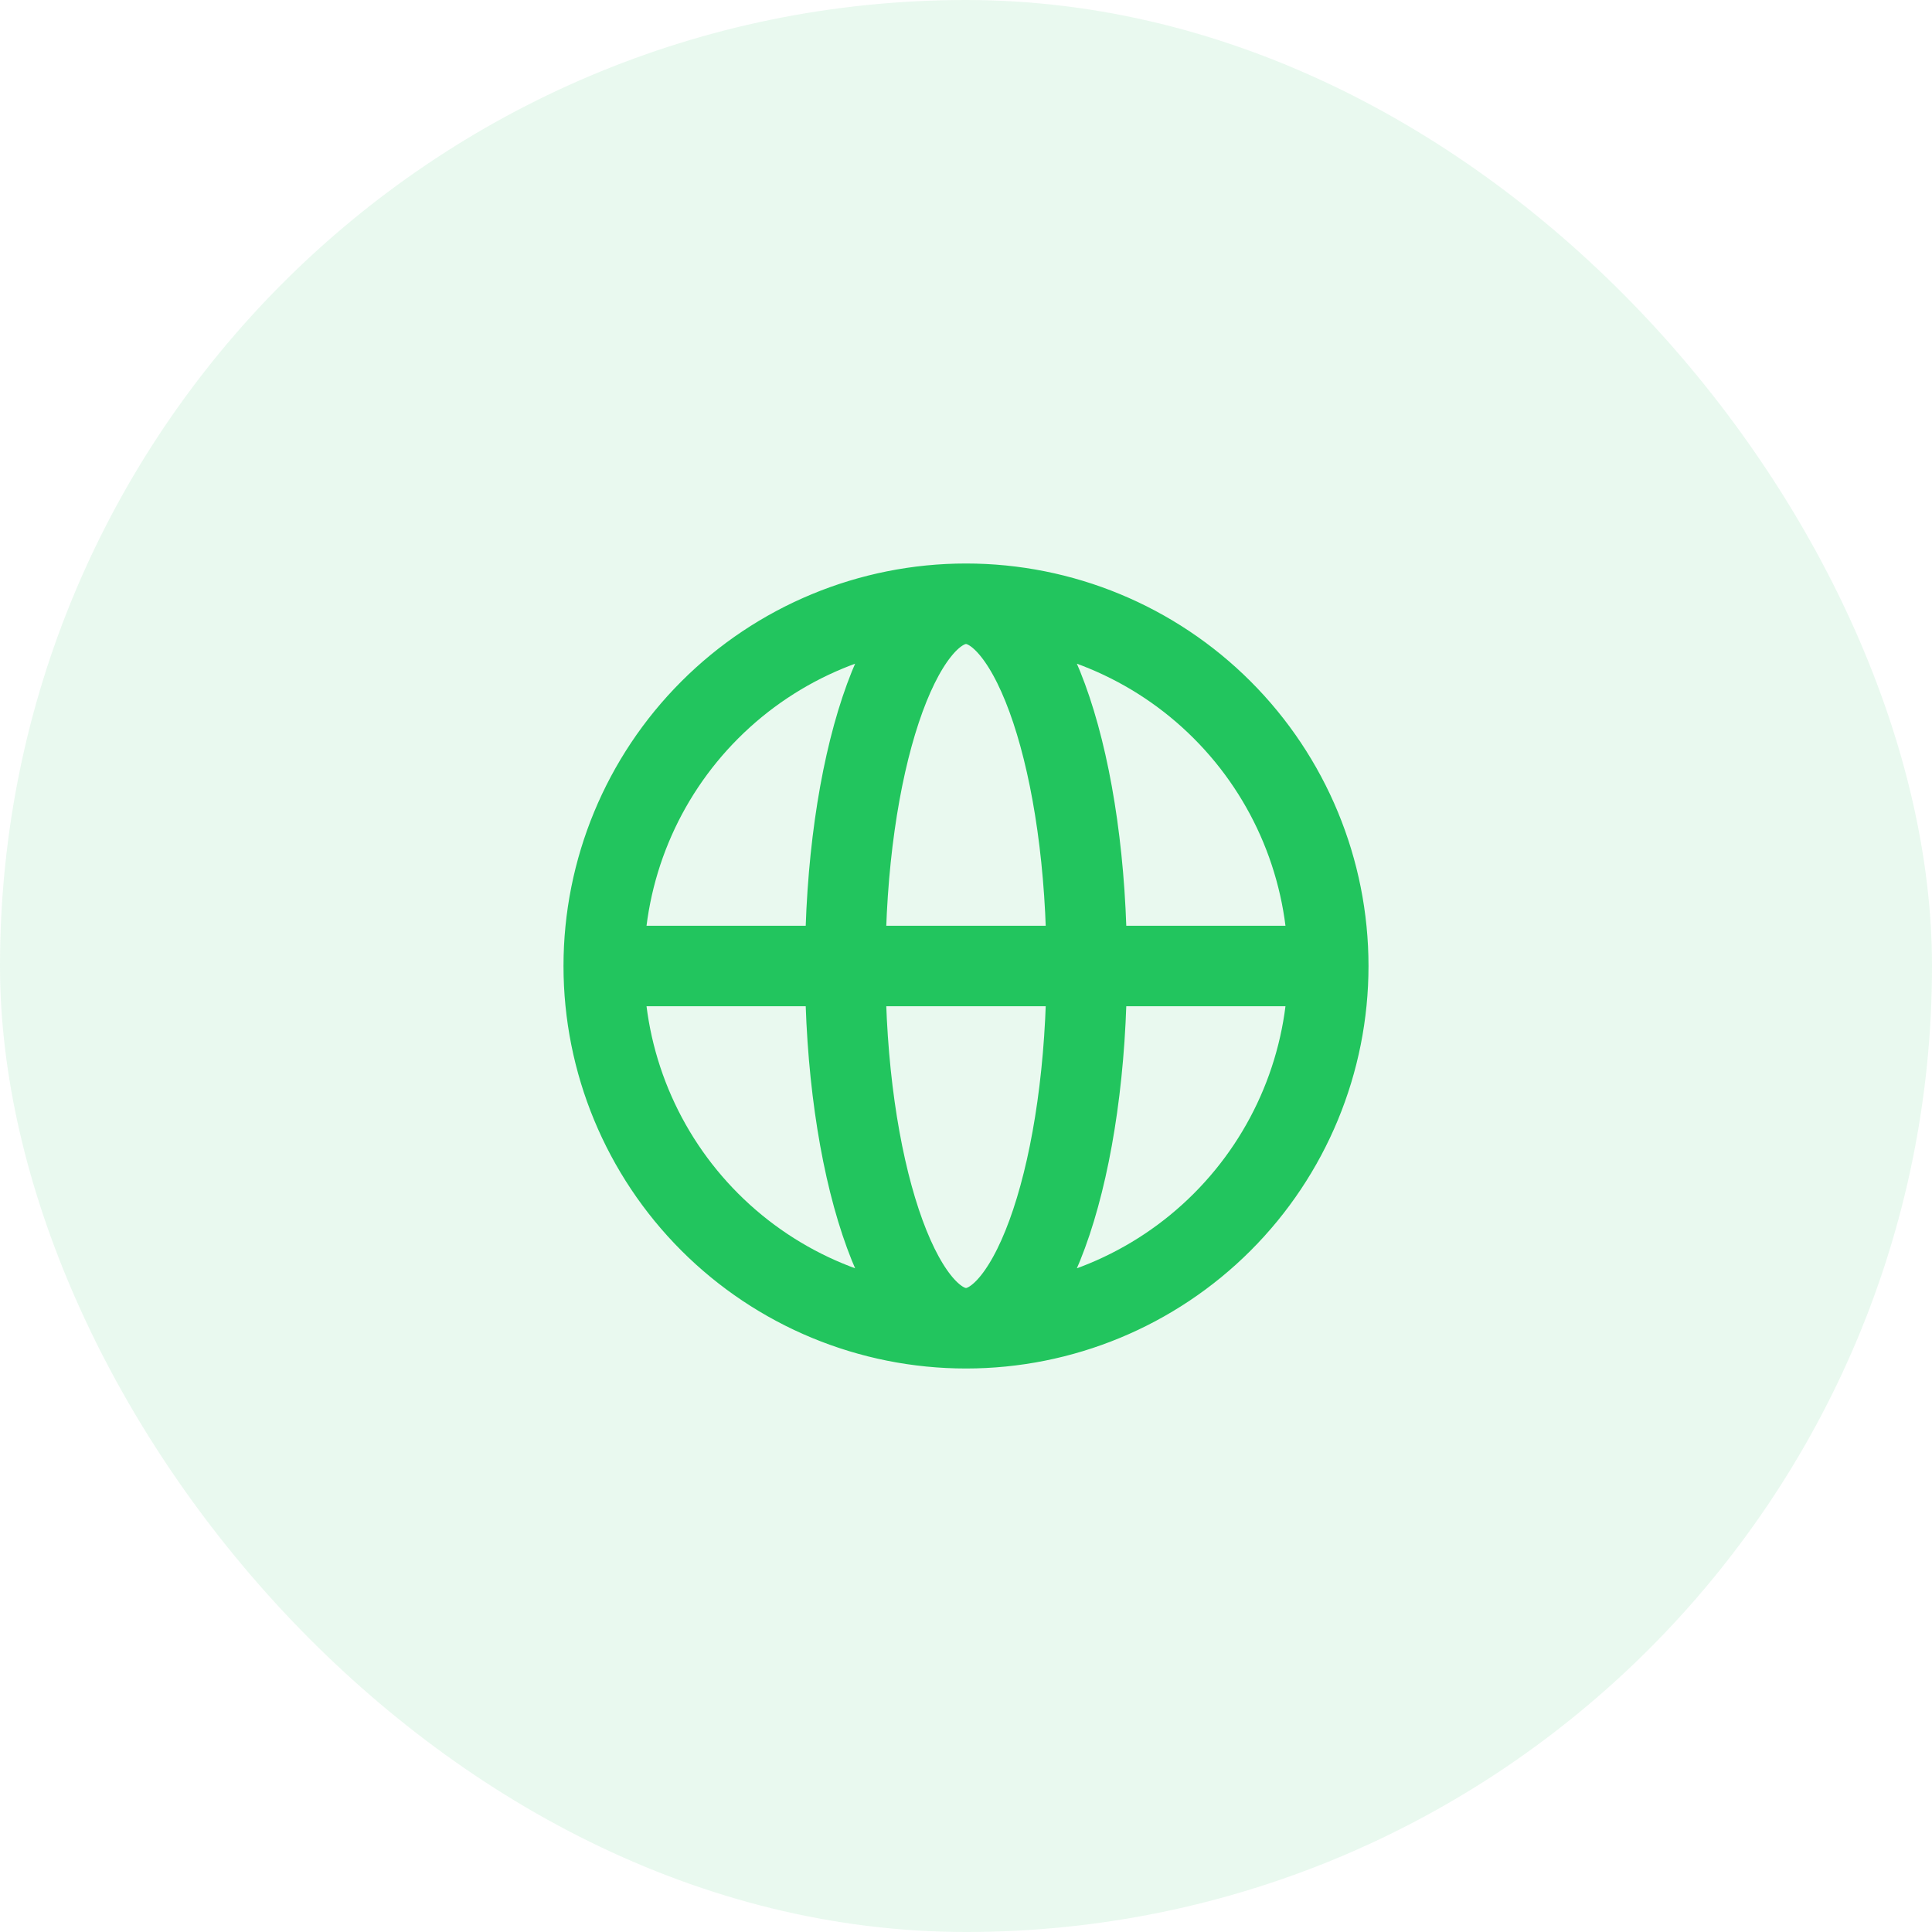 <svg width="48" height="48" viewBox="0 0 48 48" fill="none" xmlns="http://www.w3.org/2000/svg">
<rect width="48" height="48" rx="24" fill="#22C55E" fill-opacity="0.1"/>
<path d="M33 24C33 26.387 32.052 28.676 30.364 30.364C28.676 32.052 26.387 33 24 33M33 24C33 21.613 32.052 19.324 30.364 17.636C28.676 15.948 26.387 15 24 15M33 24H15M24 33C21.613 33 19.324 32.052 17.636 30.364C15.948 28.676 15 26.387 15 24M24 33C25.657 33 27 28.97 27 24C27 19.03 25.657 15 24 15M24 33C22.343 33 21 28.97 21 24C21 19.03 22.343 15 24 15M24 15C21.613 15 19.324 15.948 17.636 17.636C15.948 19.324 15 21.613 15 24" stroke="#22C55E" stroke-width="2" stroke-linecap="round" stroke-linejoin="round"/>
</svg>

